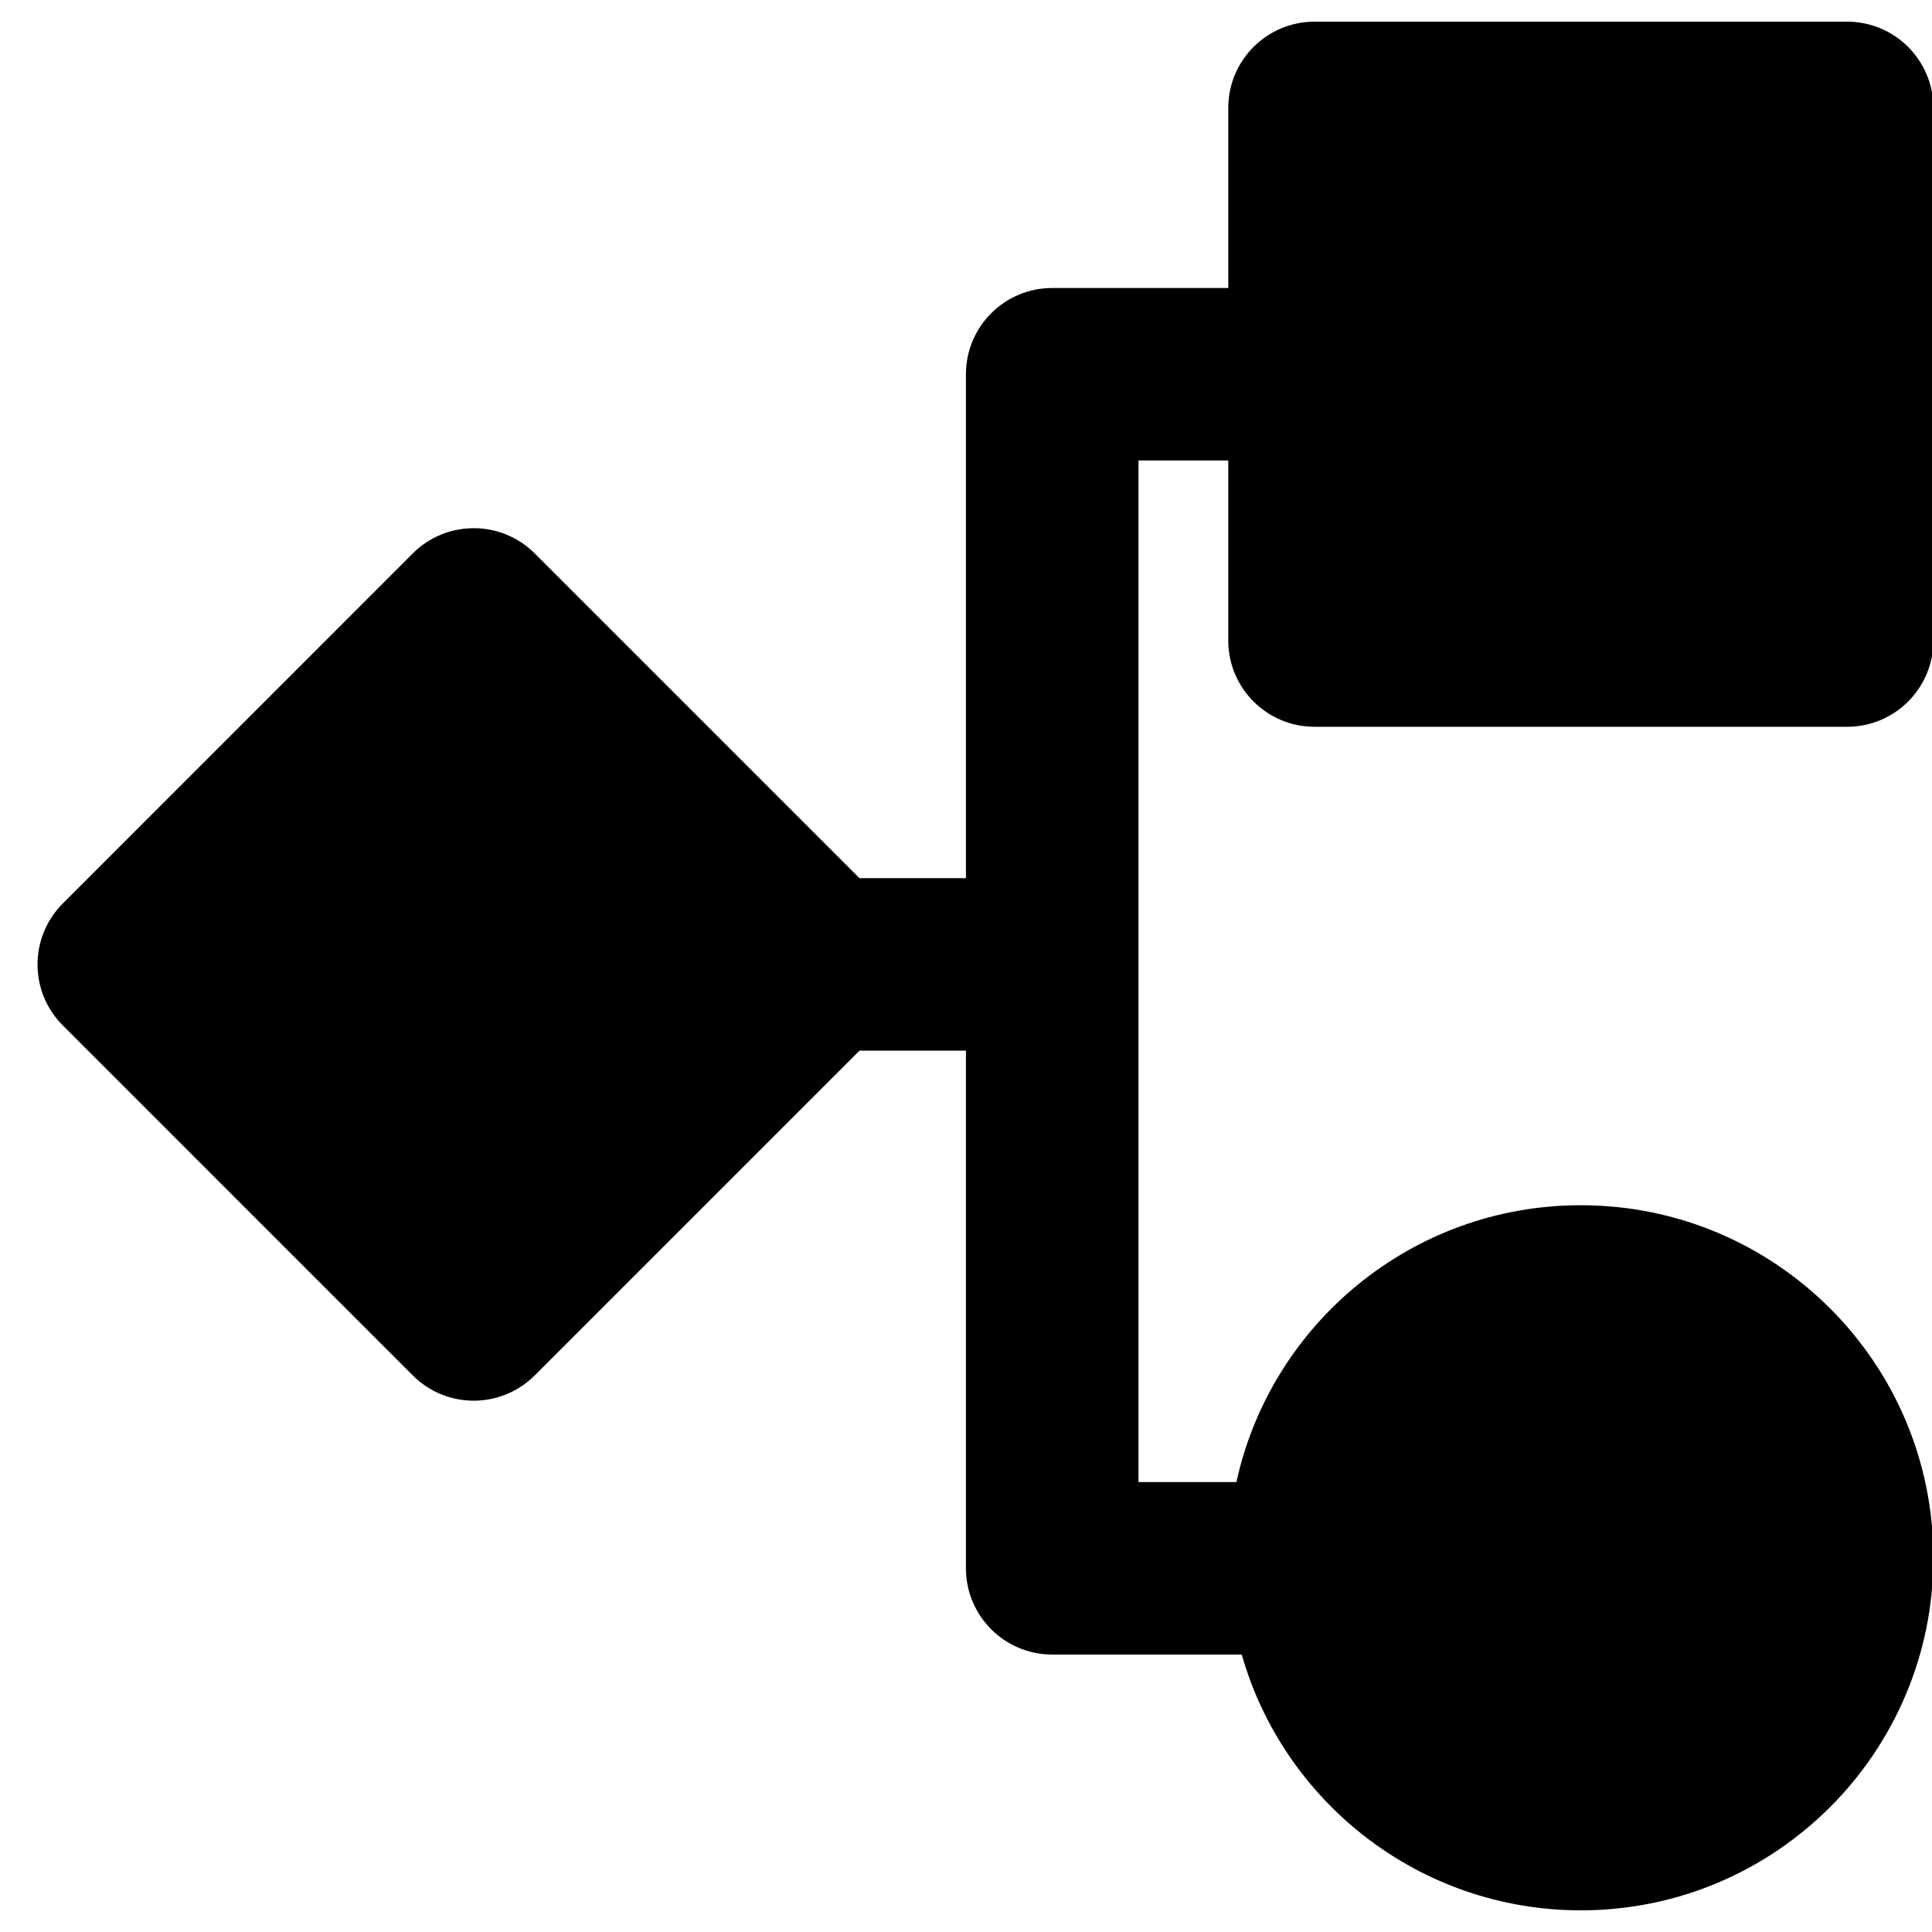 <svg width="28" height="28" viewBox="0 0 28 28" fill="none" xmlns="http://www.w3.org/2000/svg">
<path fill-rule="evenodd" clip-rule="evenodd" d="M19.051 0.314C18.361 0.314 17.801 0.874 17.801 1.564V4.174H15.249C14.559 4.174 13.999 4.733 13.999 5.424V12.727H12.456L7.75 8.021C7.261 7.533 6.47 7.533 5.982 8.021L0.91 13.094C0.422 13.582 0.422 14.373 0.91 14.861L5.982 19.933C6.47 20.422 7.261 20.422 7.75 19.933L12.456 15.227H13.999V22.729C13.999 23.419 14.559 23.979 15.249 23.979H17.996C18.606 26.119 20.575 27.686 22.911 27.686C25.733 27.686 28.02 25.398 28.02 22.576C28.02 19.754 25.733 17.467 22.911 17.467C20.465 17.467 18.421 19.184 17.919 21.479H16.5V6.674H17.801V9.283C17.801 9.974 18.361 10.533 19.051 10.533H26.77C27.461 10.533 28.02 9.974 28.02 9.283V1.564C28.02 0.874 27.461 0.314 26.77 0.314H19.051Z" fill="black"/>
</svg>
